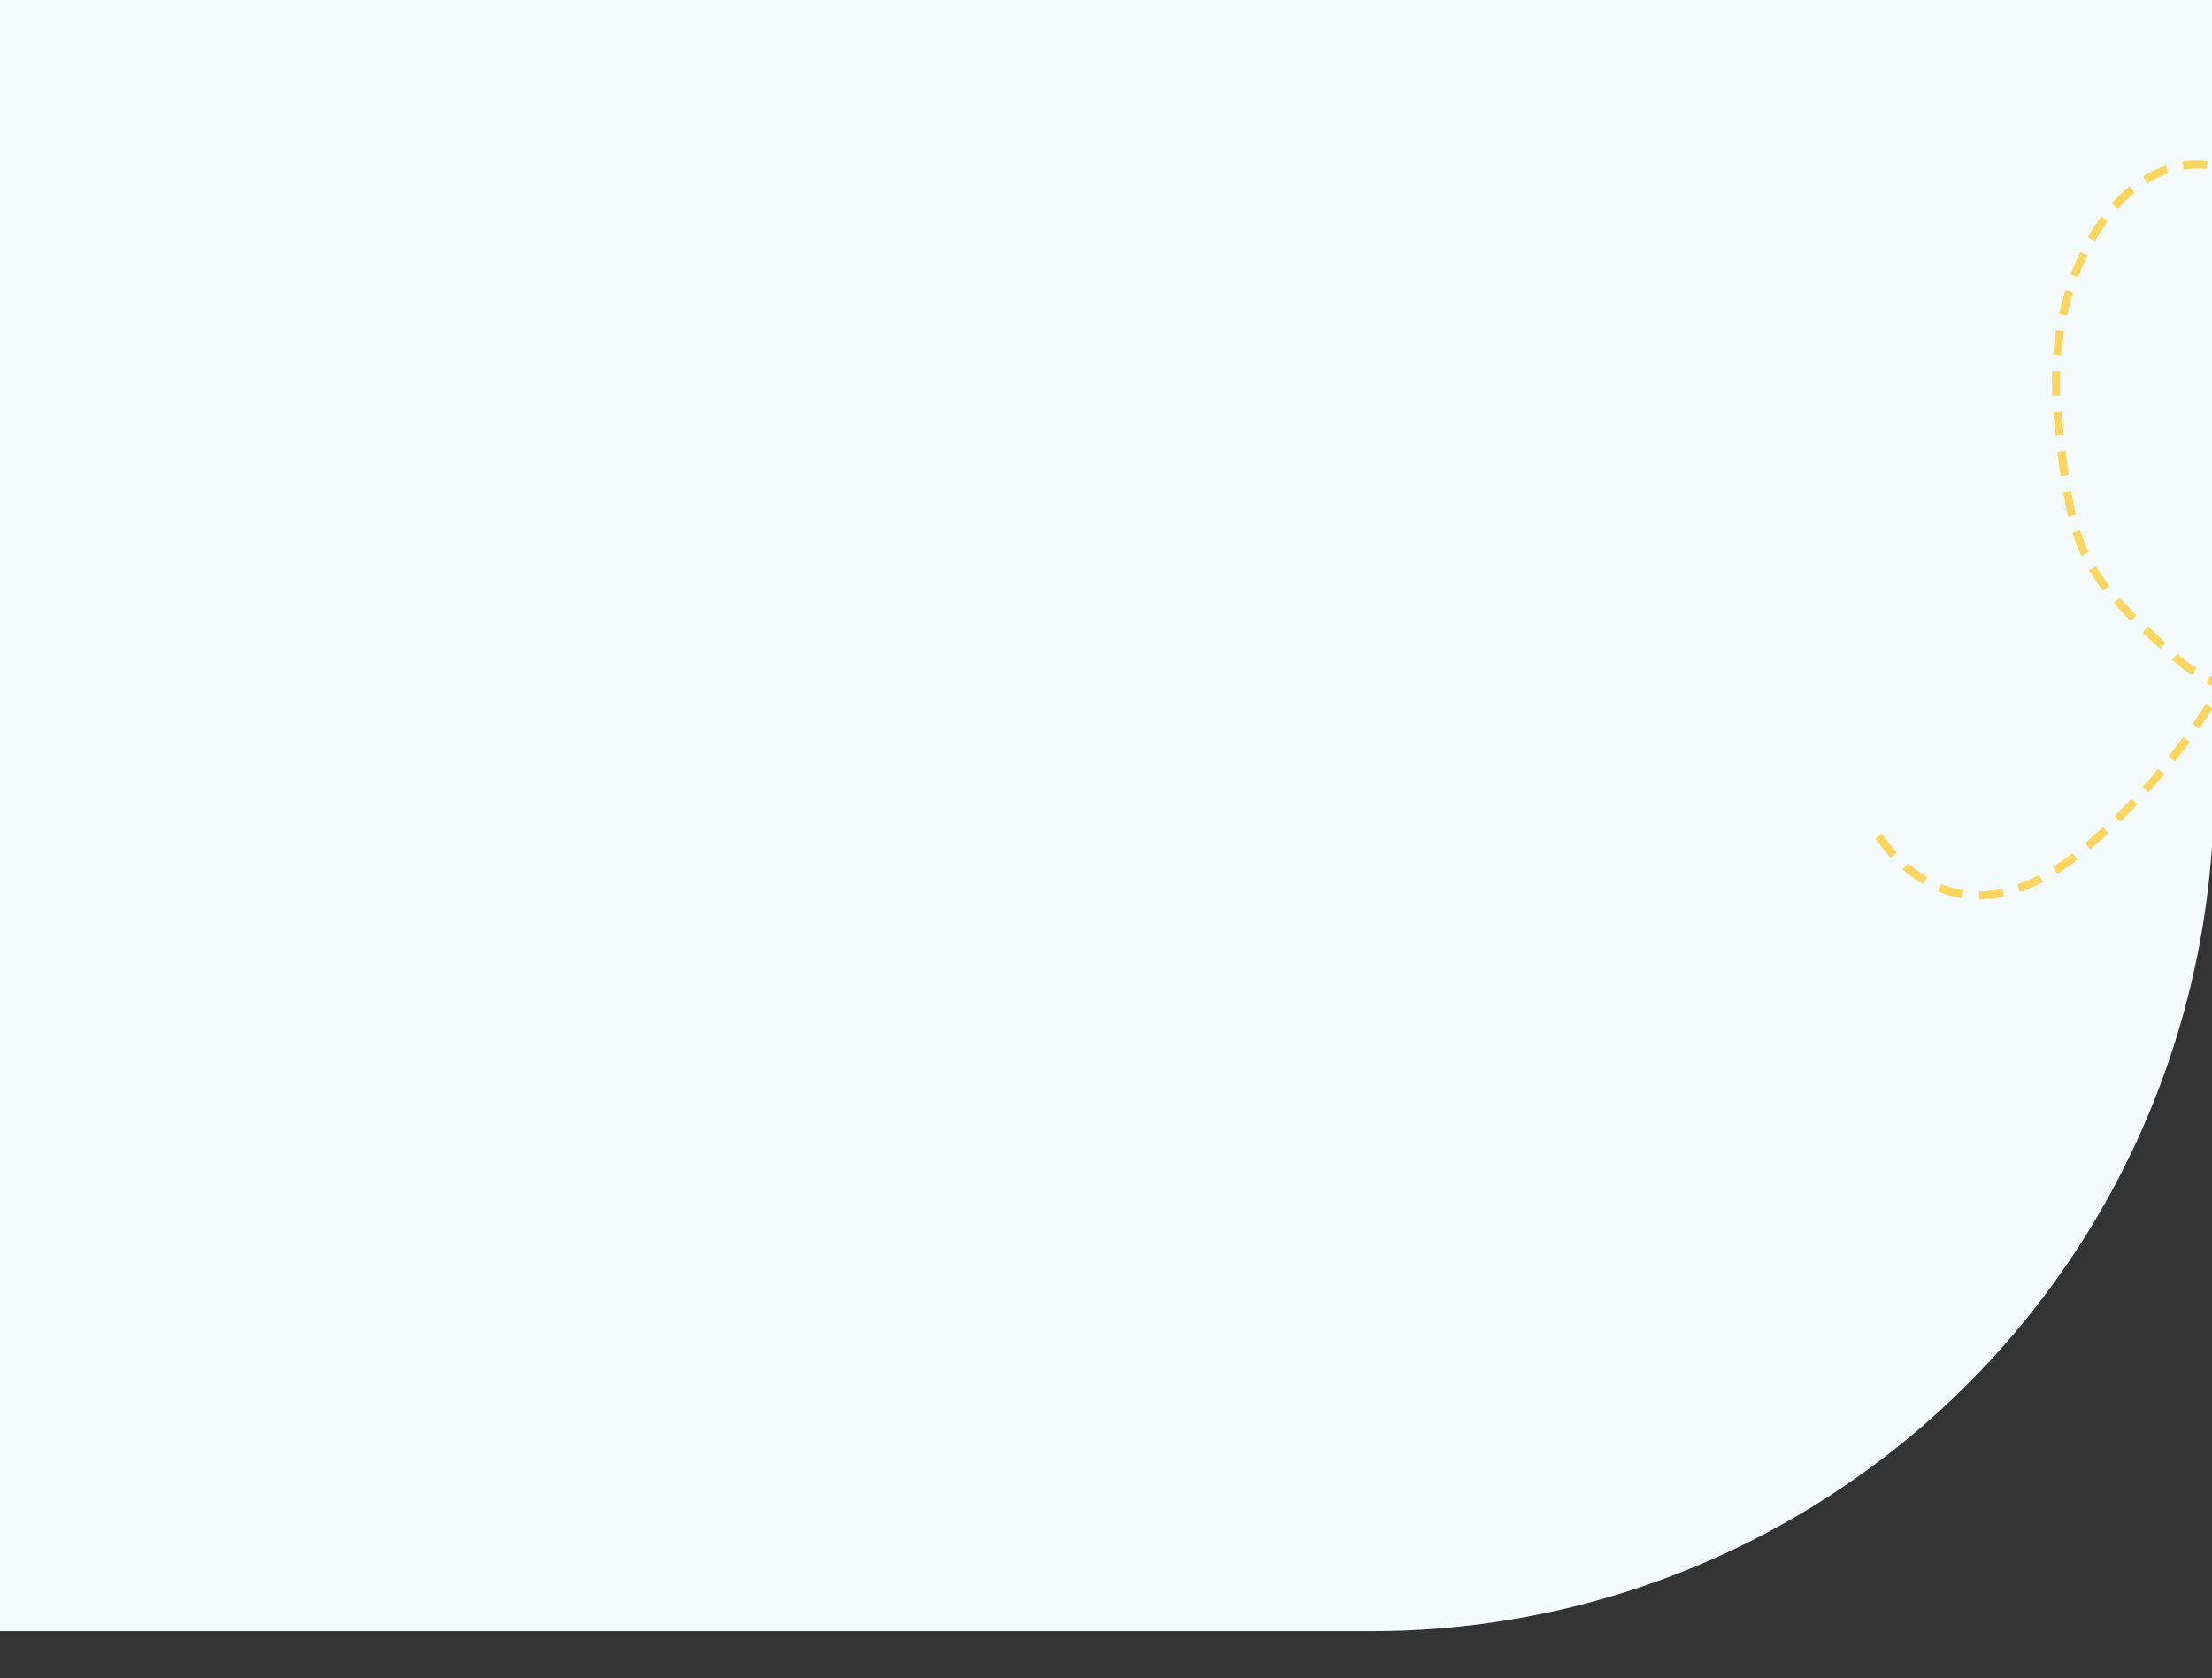<svg xmlns="http://www.w3.org/2000/svg" xmlns:xlink="http://www.w3.org/1999/xlink" width="1365.769" height="1035.871" viewBox="0 0 1365.769 1035.871">
  <rect x="0" y="0" width="1365.769" height="1035.871" fill="#333333" stroke="none"/>
  <defs>
    <clipPath id="clip-path">
      <rect y="2" width="1365.769" height="1035.871" fill="none"/>
    </clipPath>
  </defs>
  <g id="Bg_Vectors2" data-name="Bg Vectors2" transform="translate(0 -2)" clip-path="url(#clip-path)" style="isolation: isolate">
    <g id="Group_727" data-name="Group 727" transform="translate(0 -2019.314)">
      <path id="Rectangle_207" data-name="Rectangle 207" d="M0,0H1367a0,0,0,0,1,0,0V488.871a520,520,0,0,1-520,520H0a0,0,0,0,1,0,0V0A0,0,0,0,1,0,0Z" transform="translate(0 2019.314)" fill="#f4fafa"/>
      <path id="Path_670" data-name="Path 670" d="M11546.861,4352.605s-100.123,41.123-157.342-10.976-62.979-61.179-71.925-147.332,37.321-162.488,92.476-155.882,88.511,69.2,70.187,155.882-53.524,185.776-143,263.47-135.217-13.233-135.217-13.233" transform="translate(-10047.043 -1915.174)" fill="none" stroke="#fcce3b" stroke-width="5" stroke-dasharray="15 10" opacity="0.797"/>
    </g>
  </g>
</svg>
